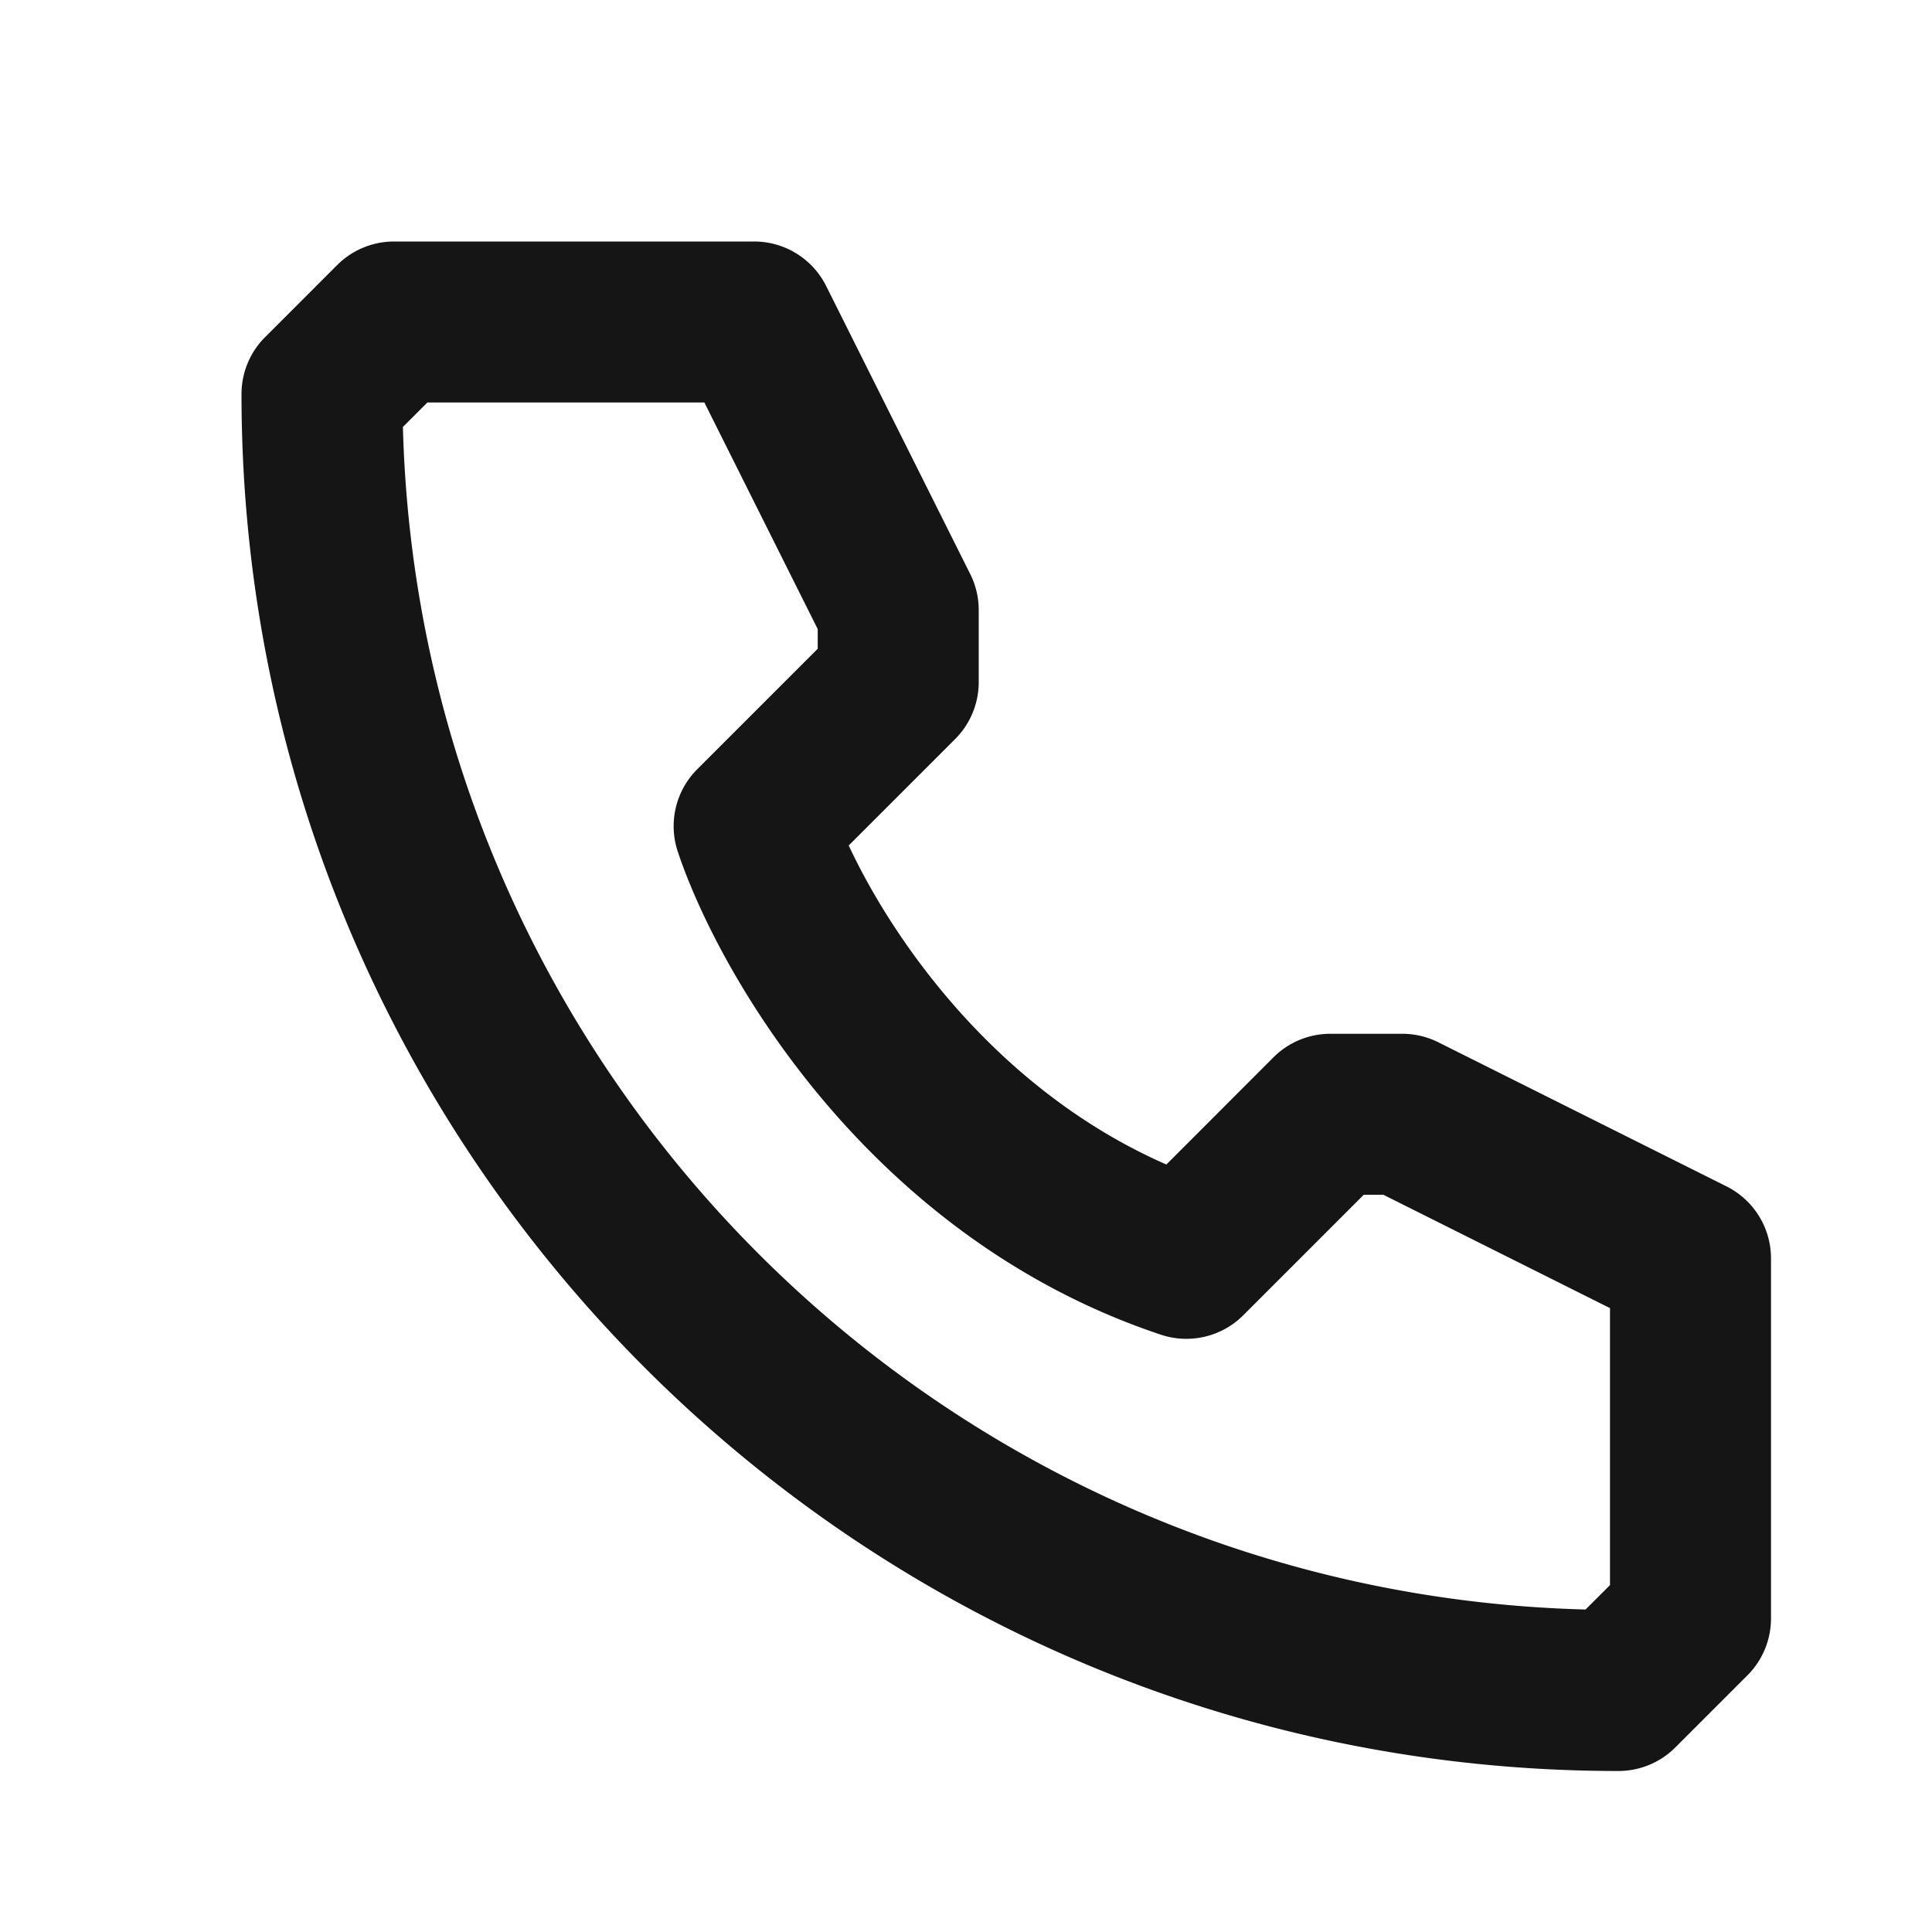 <svg width="24" height="24" viewBox="0 0 24 24" fill="none" xmlns="http://www.w3.org/2000/svg"><path fill-rule="evenodd" clip-rule="evenodd" d="M4.188 3.293A1 1 0 014.895 3h4.473a1 1 0 01.895.553l1.79 3.579a1 1 0 01.105.447v.895a1 1 0 01-.293.707l-1.322 1.322c.56 1.198 1.85 3.044 3.946 3.963l1.33-1.331a1 1 0 01.707-.293h.895a1 1 0 01.447.106l3.58 1.79a1 1 0 01.552.894v4.473a1 1 0 01-.293.707l-.895.895a1 1 0 01-.707.293C10.658 22 3 14.342 3 4.895a1 1 0 01.293-.707l.895-.895zM5.309 5l-.304.304c.213 8.017 6.674 14.478 14.691 14.69l.304-.303V16.25l-2.815-1.408h-.244l-1.497 1.497a1 1 0 01-1.023.241c-3.625-1.208-5.496-4.484-6.001-6a1 1 0 01.241-1.024l1.497-1.497v-.244L8.75 5H5.31z" fill="#151515"/></svg>